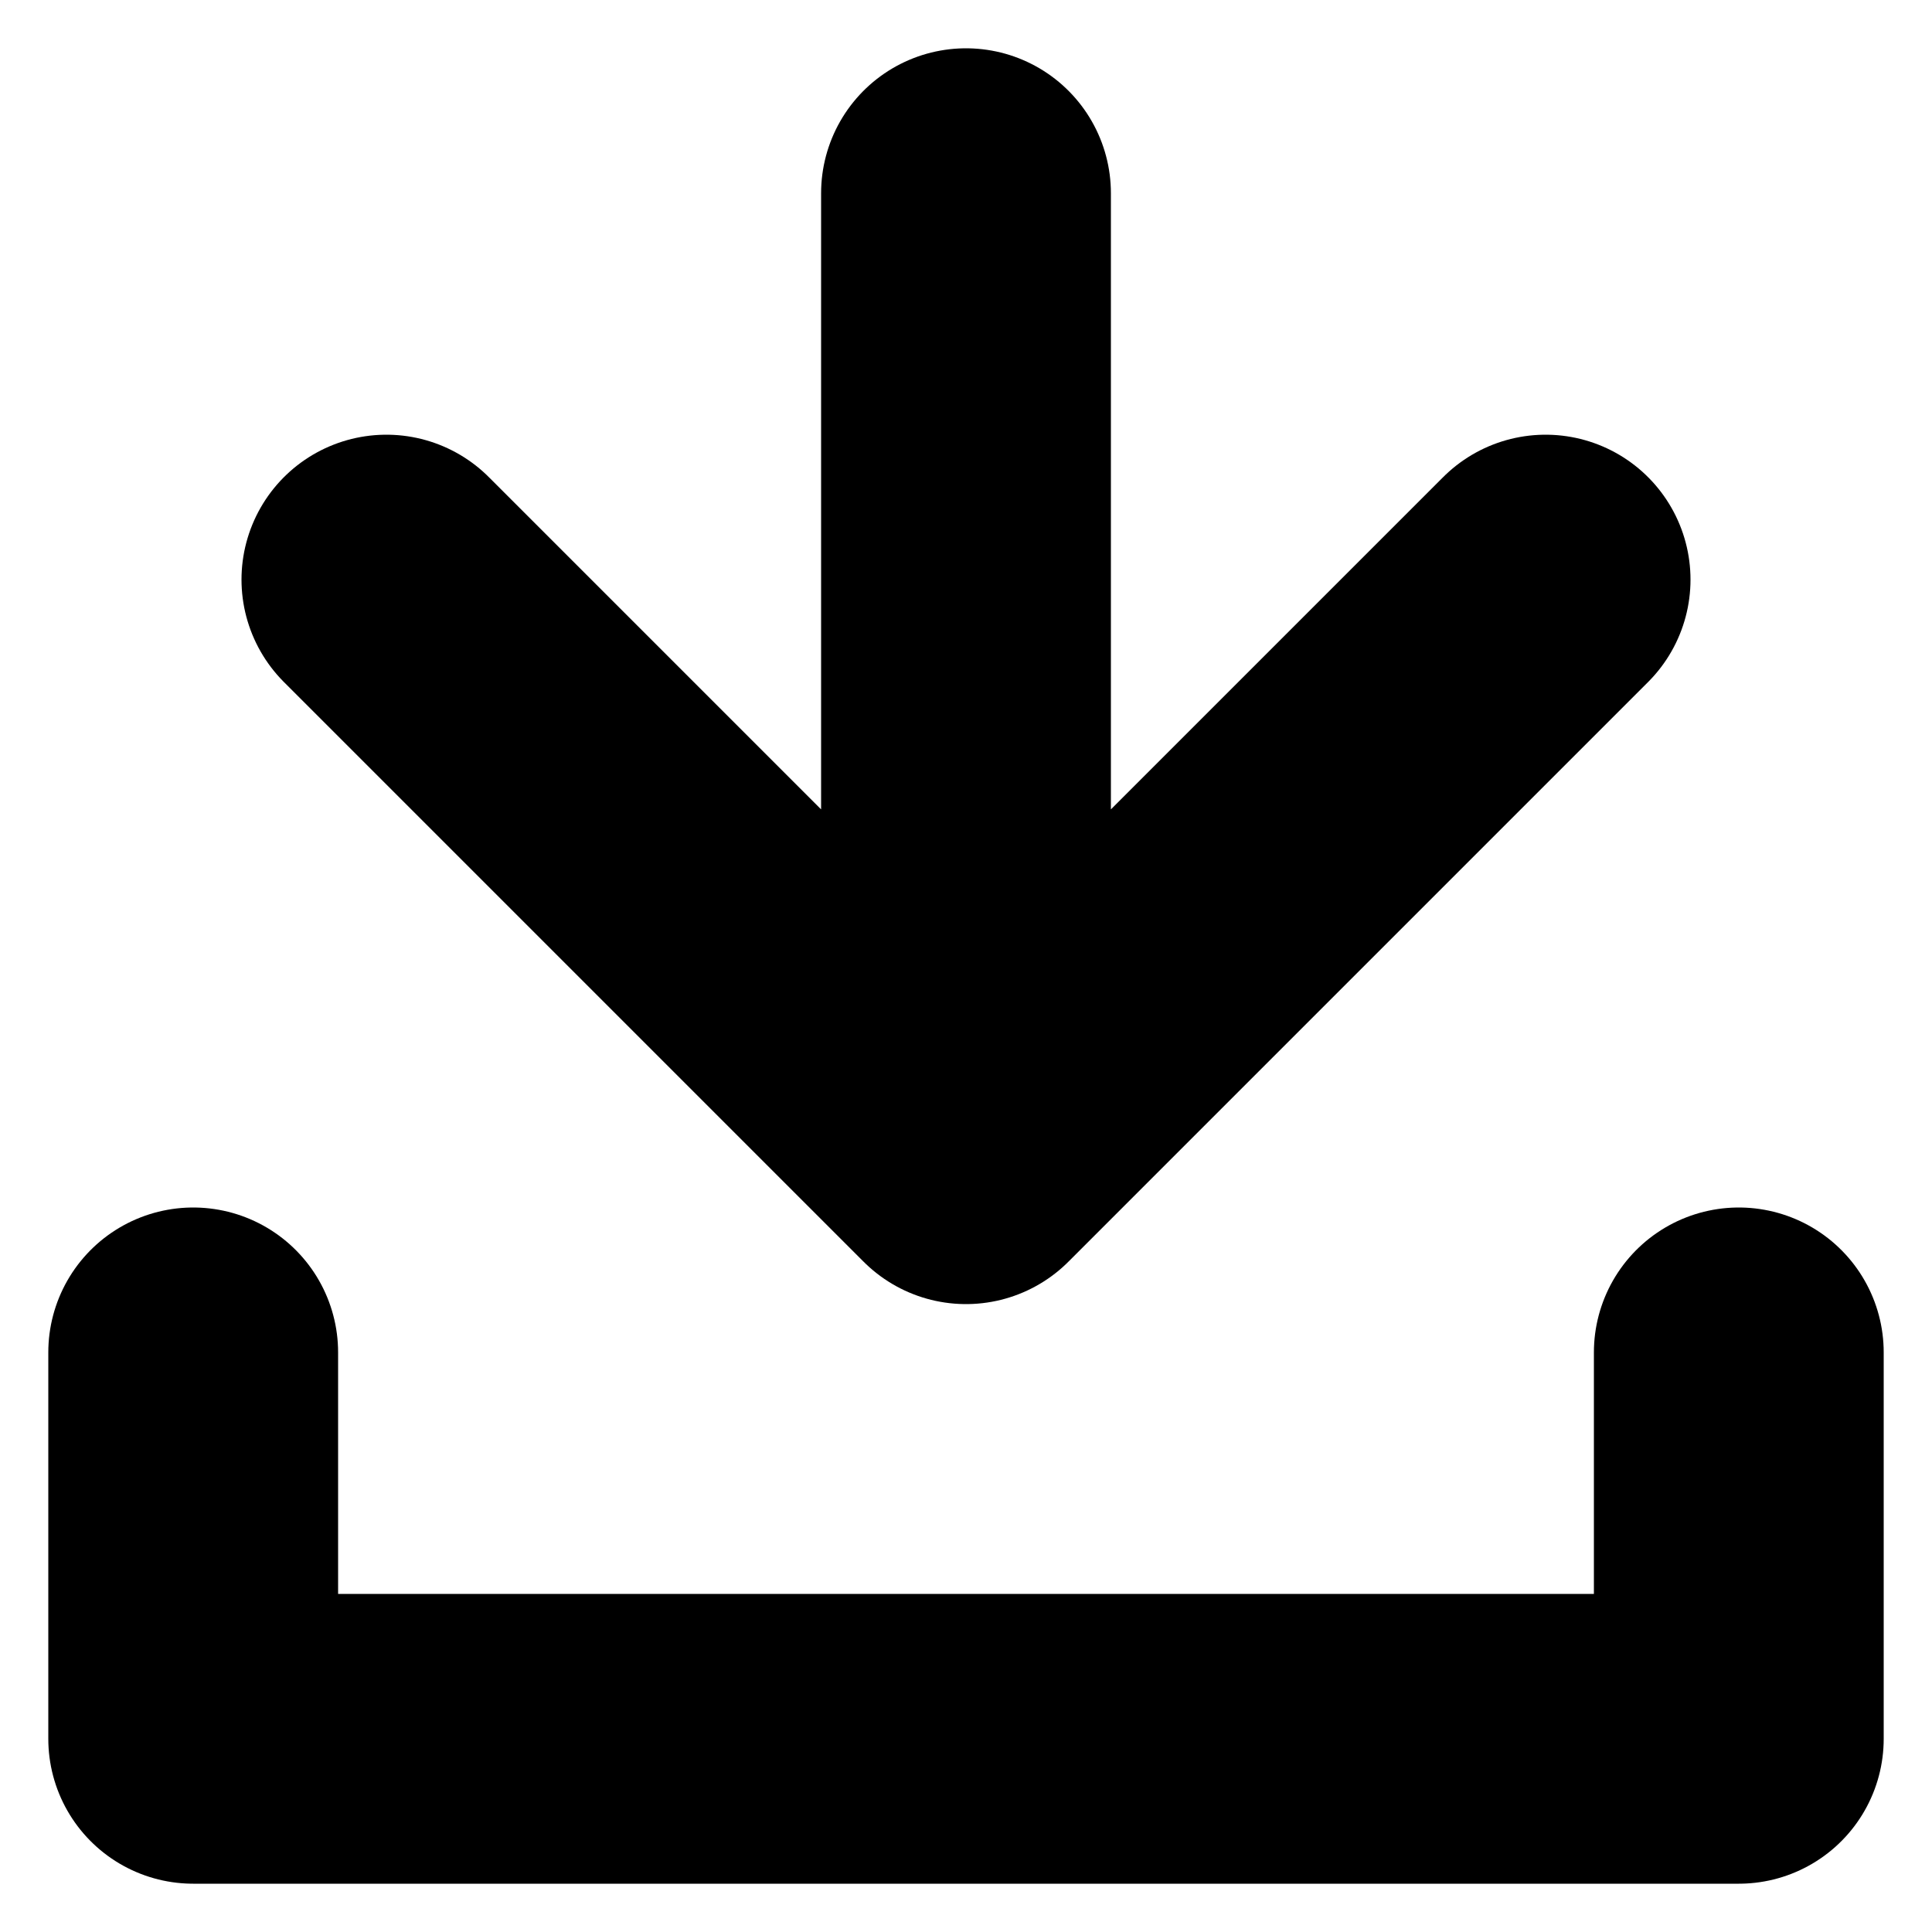 <svg
  xmlns="http://www.w3.org/2000/svg"
  viewBox="0 0 100 100"
  width="256"
  height="256"
  font-family="Helvetica Neue"
  font-weight="300"
>
  <path id="arrow" fill="none" stroke="#000" stroke-width="15" stroke-linecap="round" stroke-linejoin="round" d="
    M 50 10
    l 0 50
    l 30 -30
    m -30 30
    l -30 -30
  " />

  <path id="tray" fill="none" stroke="#000" stroke-width="15" stroke-linecap="round" stroke-linejoin="round" d="
    M 10 70
    l 0 20
    l 80 0
    l 0 -20
  " />
</svg>
